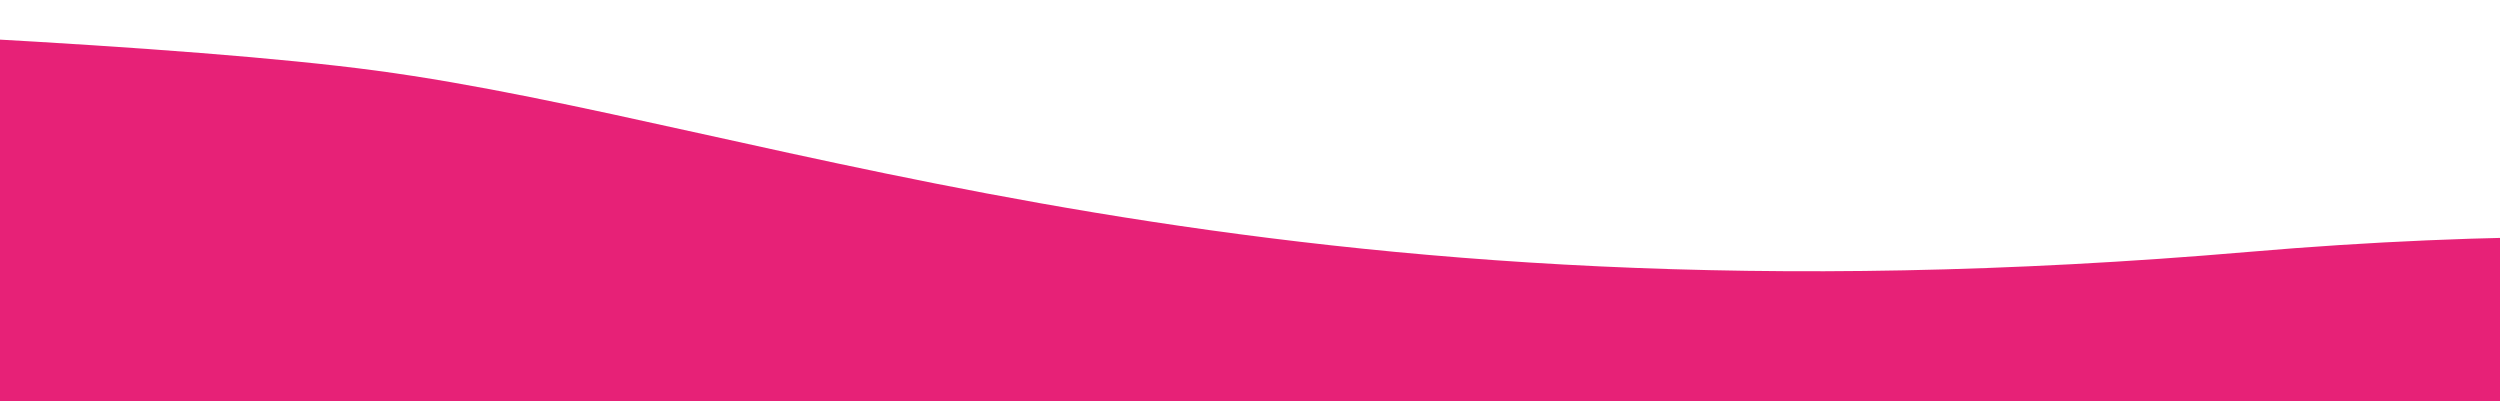 <svg width="1920" height="308" viewBox="0 0 1920 308" fill="none" xmlns="http://www.w3.org/2000/svg">
<path d="M2860 353.316C2860 353.316 2478.19 128.947 1727.39 193.421C976.587 257.895 593.079 94.895 288.354 54.158C-1.017 15.474 -894 0 -894 0V392H2860V353.316Z" fill="#E72177"/>
</svg>
